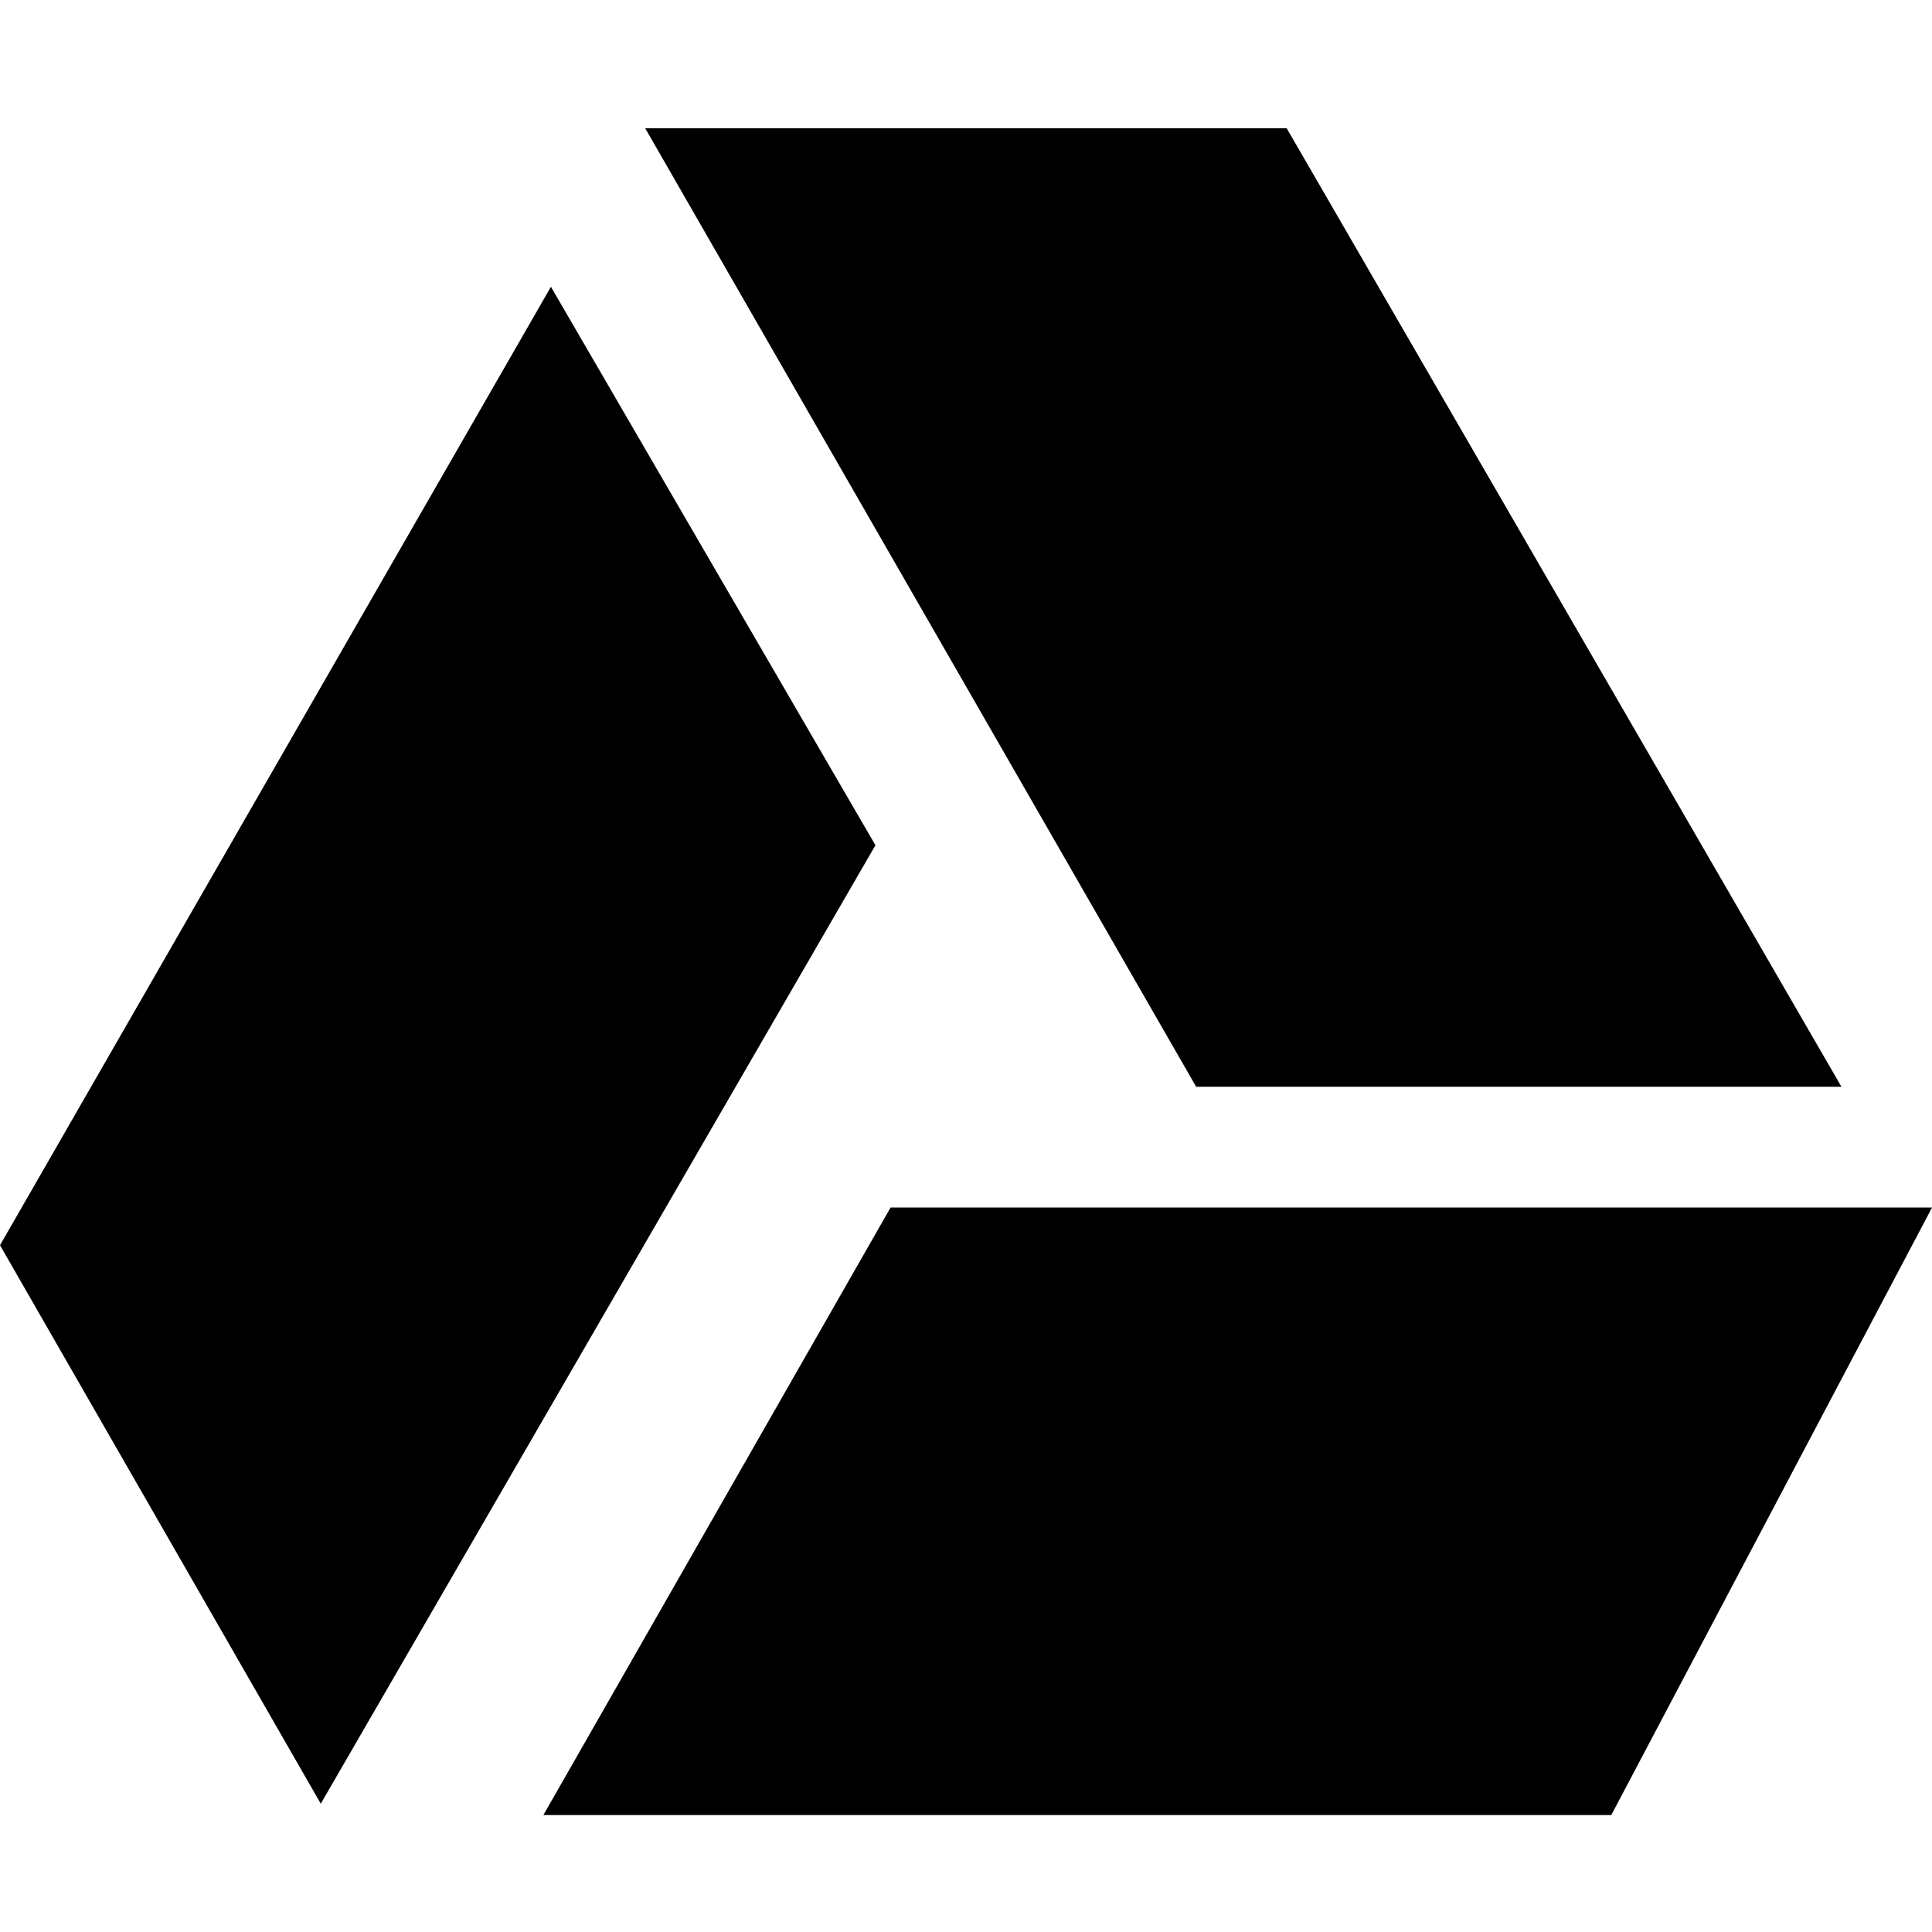 <?xml version="1.0" encoding="utf-8"?>
<!DOCTYPE svg PUBLIC "-//W3C//DTD SVG 1.1//EN" "http://www.w3.org/Graphics/SVG/1.1/DTD/svg11.dtd">
<svg version="1.1" xmlns="http://www.w3.org/2000/svg" xmlns:xlink="http://www.w3.org/1999/xlink" width="32" height="32" viewBox="0 0 32 32">
<path d="M30.5 18l-9.188-15.875h-10.625l9.125 15.875zM14.5 14l-5.375-9.25-9.125 15.875 5.313 9.25zM9 30.063h17.688l5.313-10.063h-17.25z"></path>
</svg>
